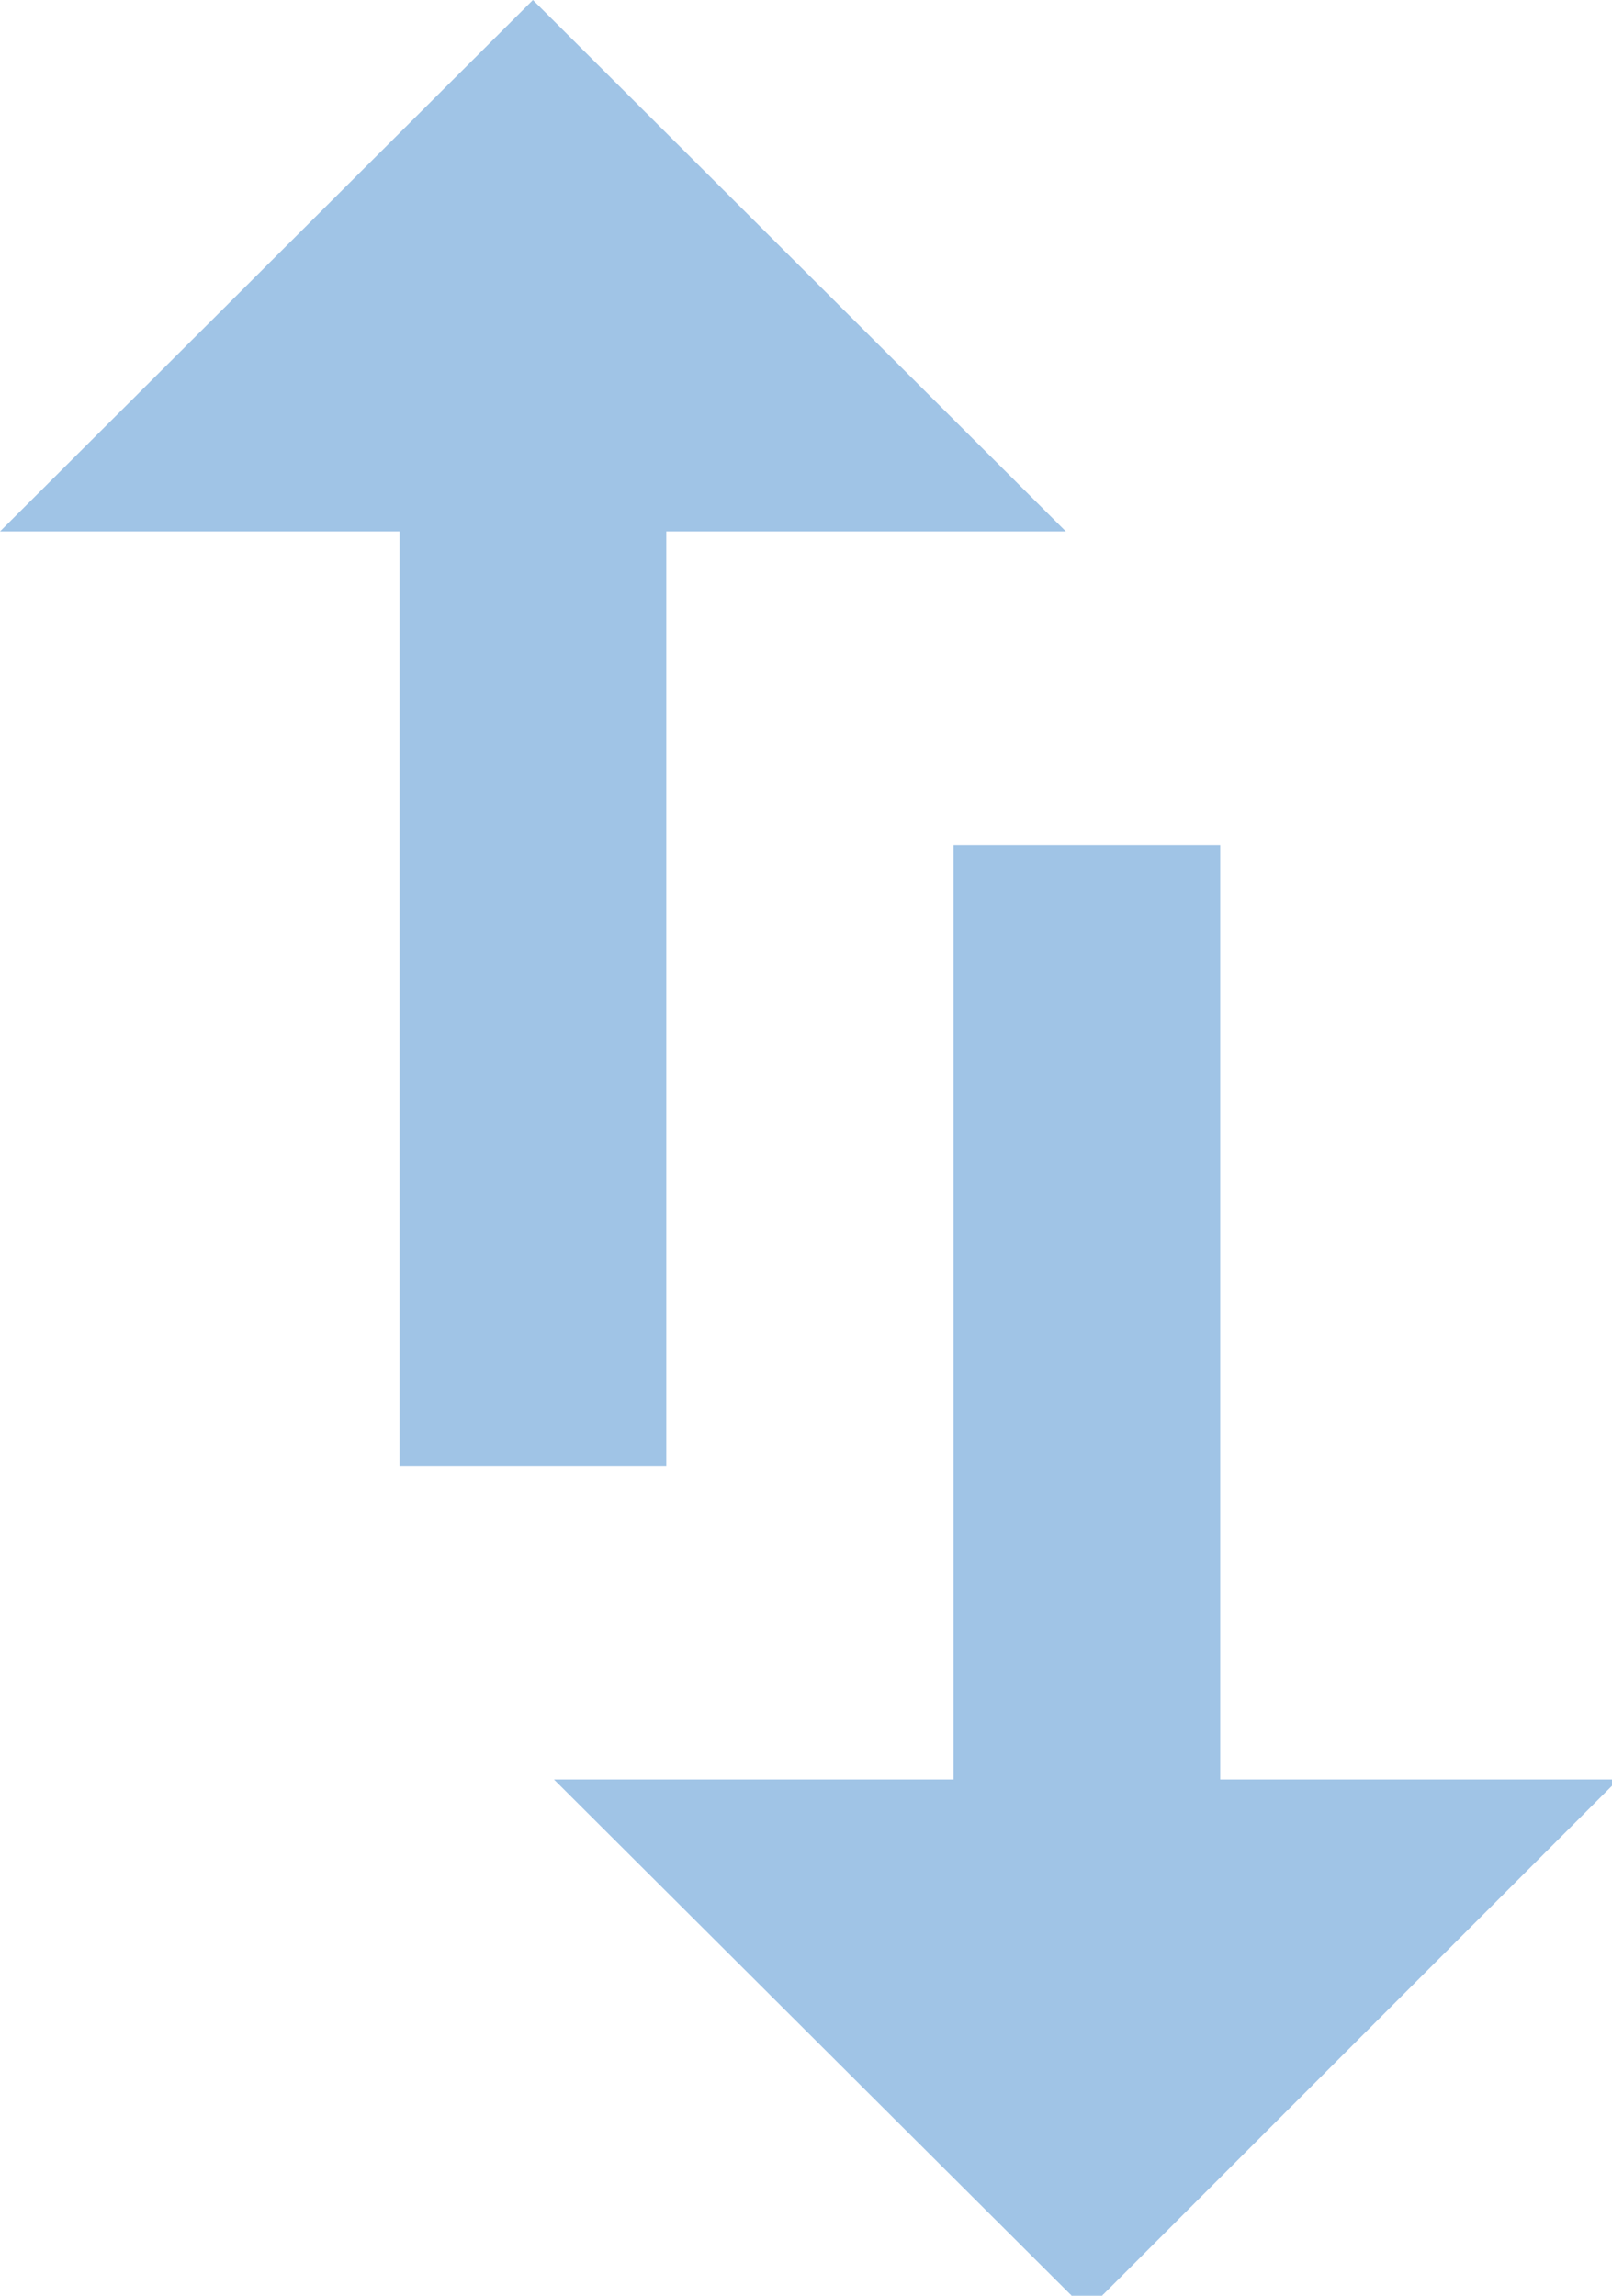<svg xmlns="http://www.w3.org/2000/svg" width="33" height="47" viewBox="0 0 33 47"><path fill="#a0c4e6" d="M33.13 36.43h-8.15V17.3h-5.46v19.13h-8.18l10.91 10.88zM8.18 10.88v19.13h5.46V10.88h8.18L10.91 0 0 10.88h8.18z"/></svg>
